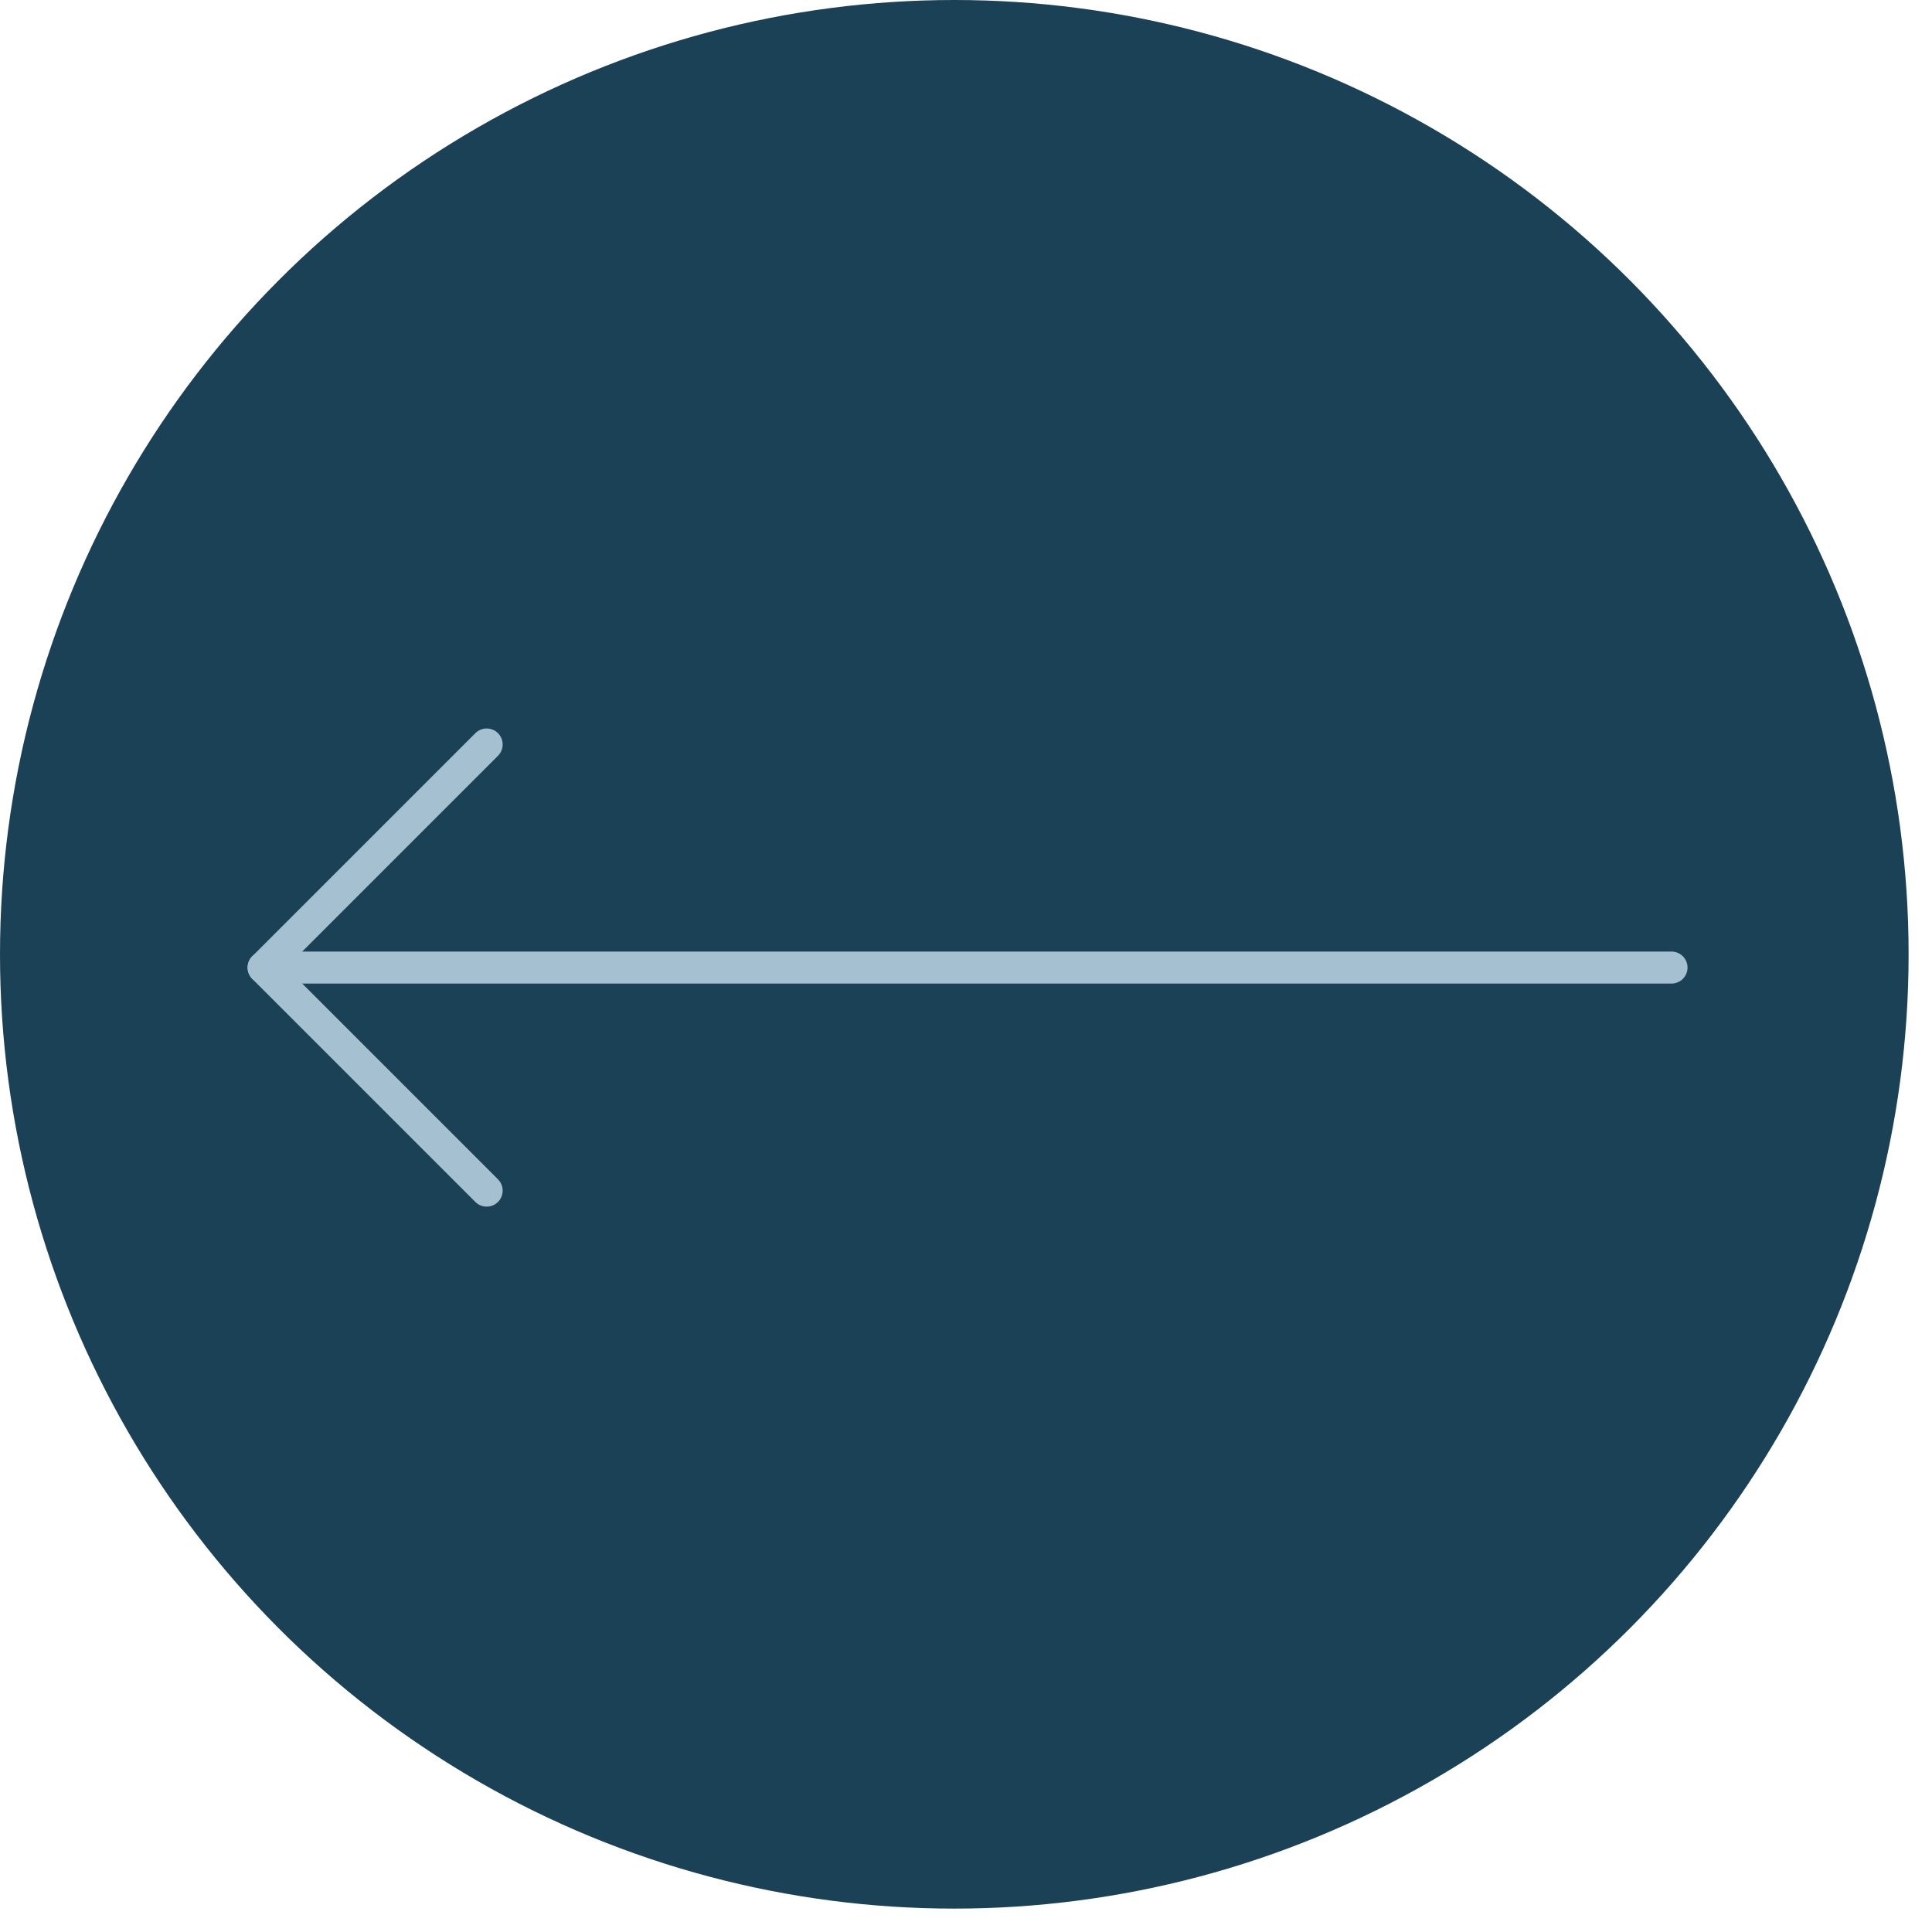 <svg xmlns="http://www.w3.org/2000/svg" xmlns:xlink="http://www.w3.org/1999/xlink" version="1.1" width="256" height="256" viewBox="0 0 256 256" xml:space="preserve">

<defs>
</defs>
<g style="stroke: none; stroke-width: 0; stroke-dasharray: none; stroke-linecap: butt; stroke-linejoin: miter; stroke-miterlimit: 10; fill: rgb(27,65,87); fill-rule: nonzero; opacity: 1;" transform="translate(0 -2.842170943040401e-14) scale(2.81 2.81)" >
	<circle cx="45" cy="45" r="45" style="stroke: none; stroke-width: 1; stroke-dasharray: none; stroke-linecap: butt; stroke-linejoin: miter; stroke-miterlimit: 10; fill: rgb(27,65,87); fill-rule: nonzero; opacity: 1;" transform="  matrix(1 0 0 1 0 0) "/>
</g>
<g style="stroke: none; stroke-width: 0; stroke-dasharray: none; stroke-linecap: butt; stroke-linejoin: miter; stroke-miterlimit: 10; fill: none; fill-rule: nonzero; opacity: 1;" transform="translate(32.807 32.807) scale(2.12 2.12)" >
	<path d="M 1 46 h 88 c 0.552 0 1 -0.448 1 -1 s -0.448 -1 -1 -1 H 1 c -0.553 0 -1 0.448 -1 1 S 0.447 46 1 46 z" style="stroke: none; stroke-width: 1; stroke-dasharray: none; stroke-linecap: butt; stroke-linejoin: miter; stroke-miterlimit: 10; fill: rgb(165,192,208); fill-rule: nonzero; opacity: 1;" transform=" matrix(1 0 0 1 0 0) " stroke-linecap="round" />
	<path d="M 14.943 59.943 c 0.256 0 0.512 -0.098 0.707 -0.293 c 0.391 -0.391 0.391 -1.023 0 -1.414 L 2.414 45 L 15.65 31.764 c 0.391 -0.391 0.391 -1.023 0 -1.414 s -1.023 -0.391 -1.414 0 L 0.293 44.293 c -0.391 0.391 -0.391 1.023 0 1.414 L 14.236 59.65 C 14.432 59.846 14.688 59.943 14.943 59.943 z" style="stroke: none; stroke-width: 1; stroke-dasharray: none; stroke-linecap: butt; stroke-linejoin: miter; stroke-miterlimit: 10; fill: rgb(165,192,208); fill-rule: nonzero; opacity: 1;" transform=" matrix(1 0 0 1 0 0) " stroke-linecap="round" />
</g>
</svg>
